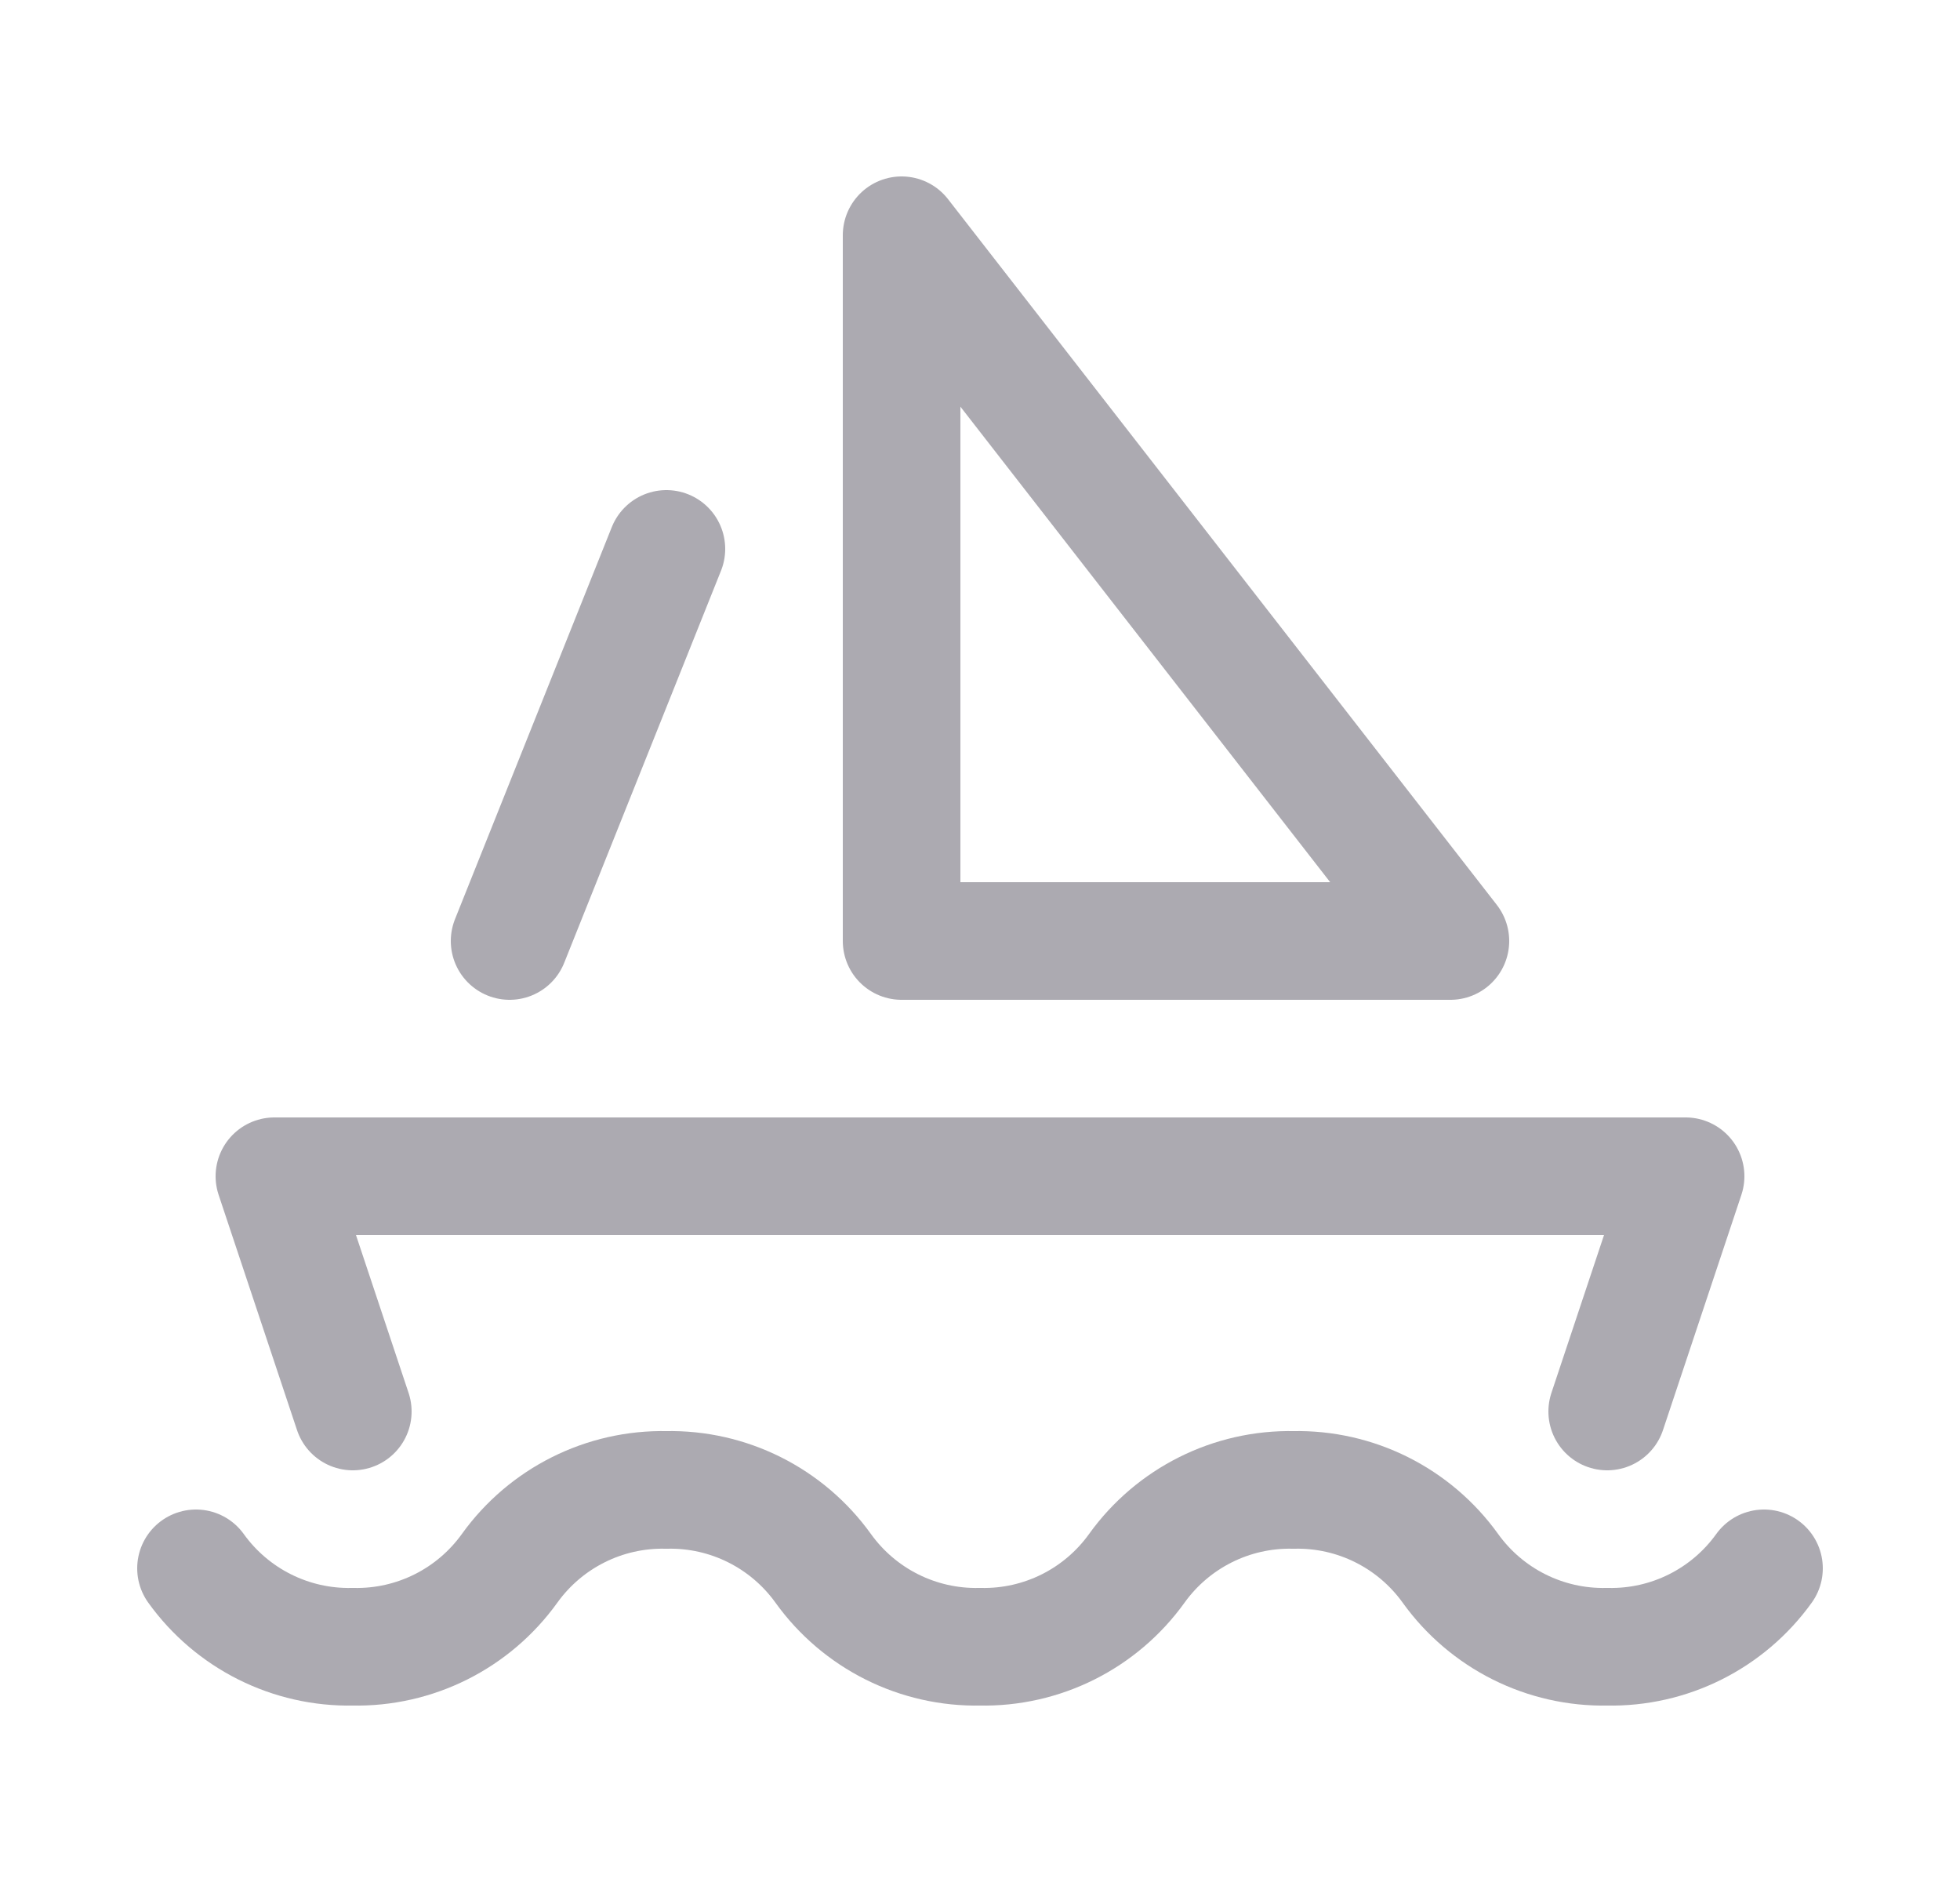 <svg width="25" height="24" viewBox="0 0 25 24" fill="none" xmlns="http://www.w3.org/2000/svg">
<path d="M2.5 20C2.961 20.642 3.709 21.017 4.5 21C5.291 21.017 6.039 20.642 6.5 20C6.961 19.358 7.709 18.983 8.5 19C9.291 18.983 10.039 19.358 10.5 20C10.961 20.642 11.709 21.017 12.5 21C13.291 21.017 14.039 20.642 14.5 20C14.961 19.358 15.709 18.983 16.5 19C17.291 18.983 18.039 19.358 18.5 20C18.961 20.642 19.709 21.017 20.5 21C21.291 21.017 22.039 20.642 22.5 20" stroke="#ACAAB1" stroke-width="1.5" stroke-linecap="round" stroke-linejoin="round"/>
<path d="M4.5 18L3.5 15H21.5L20.5 18" stroke="#ACAAB1" stroke-width="1.5" stroke-linecap="round" stroke-linejoin="round"/>
<path d="M11.5 12H18.5L11.5 3V12" stroke="#ACAAB1" stroke-width="1.5" stroke-linecap="round" stroke-linejoin="round"/>
<path d="M8.5 7L6.5 12" stroke="#ACAAB1" stroke-width="1.5" stroke-linecap="round" stroke-linejoin="round"/>
</svg>
